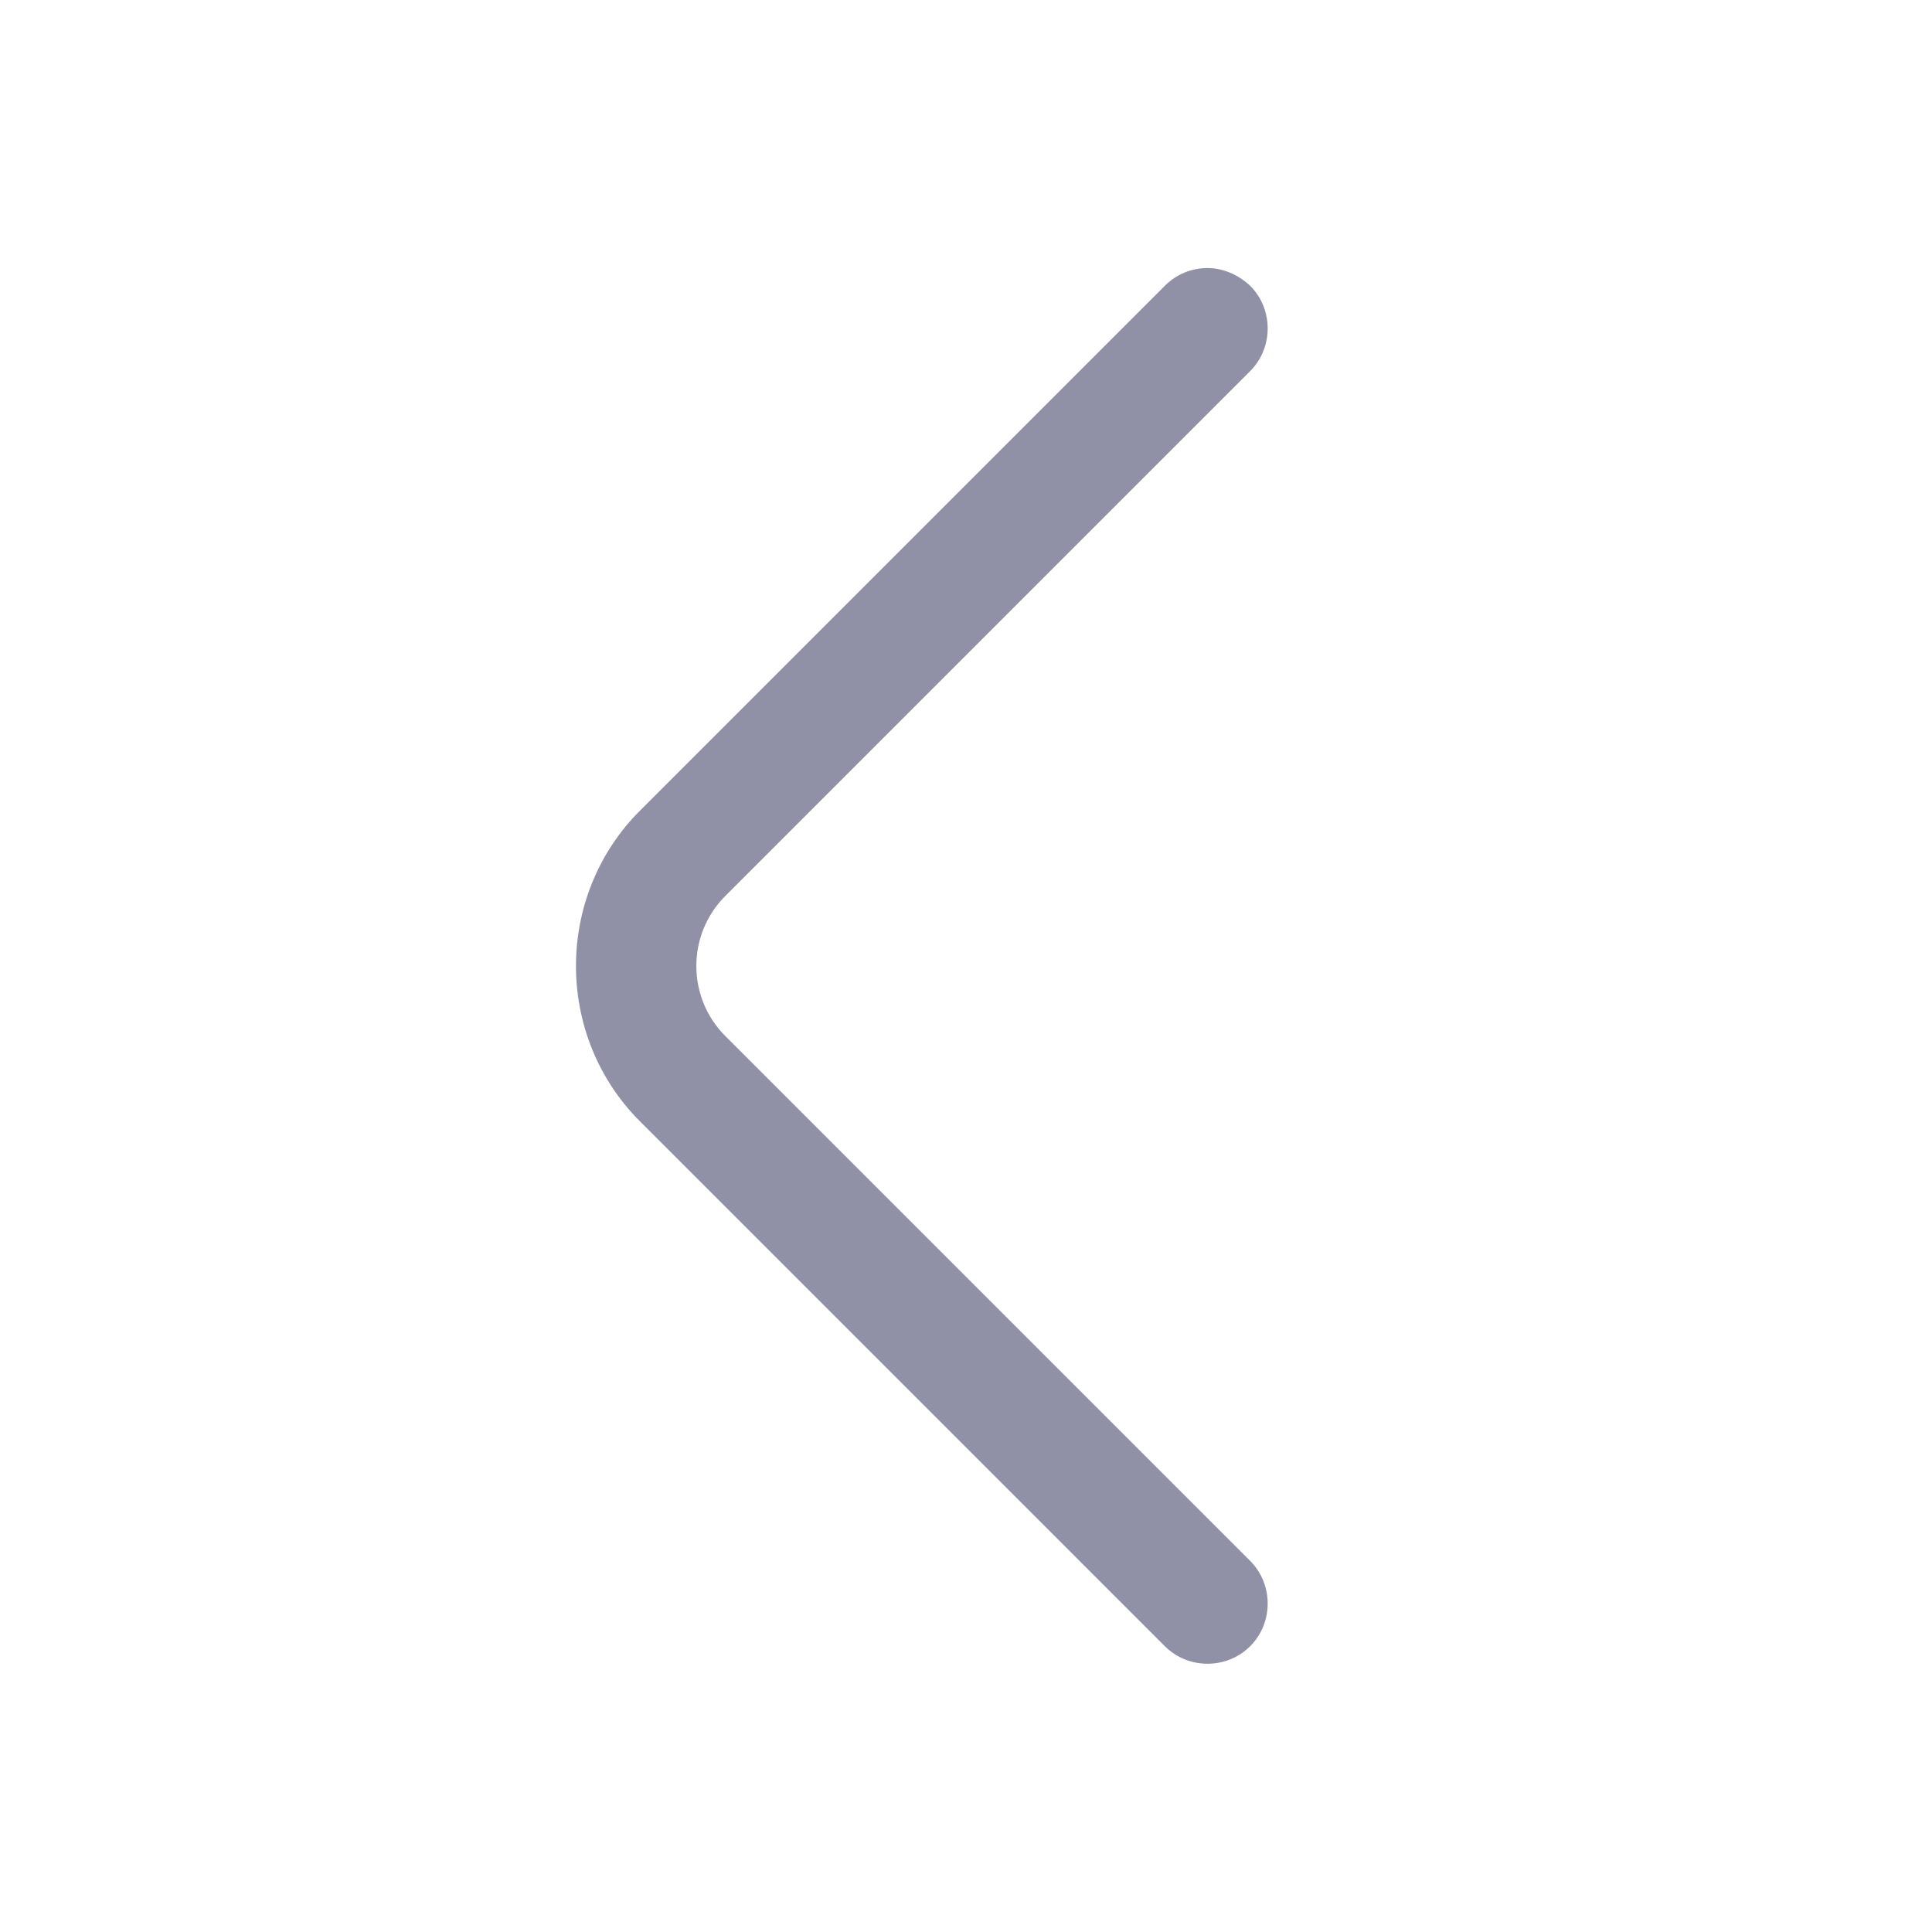<svg width="24" height="24" viewBox="0 0 24 24" fill="none" xmlns="http://www.w3.org/2000/svg">
<g id="vuesax/outline/arrow-left">
<g id="arrow-left">
<path id="Vector" d="M15 3.33C14.81 3.33 14.62 3.4 14.47 3.55L7.95 10.07C6.89 11.13 6.89 12.87 7.95 13.93L14.47 20.45C14.76 20.74 15.24 20.74 15.53 20.45C15.82 20.16 15.82 19.68 15.53 19.39L9.01 12.87C8.53 12.39 8.53 11.61 9.01 11.13L15.53 4.61C15.82 4.32 15.82 3.84 15.53 3.55C15.38 3.41 15.19 3.33 15 3.33Z" fill="#9090A7"/>
</g>
</g>
</svg>
